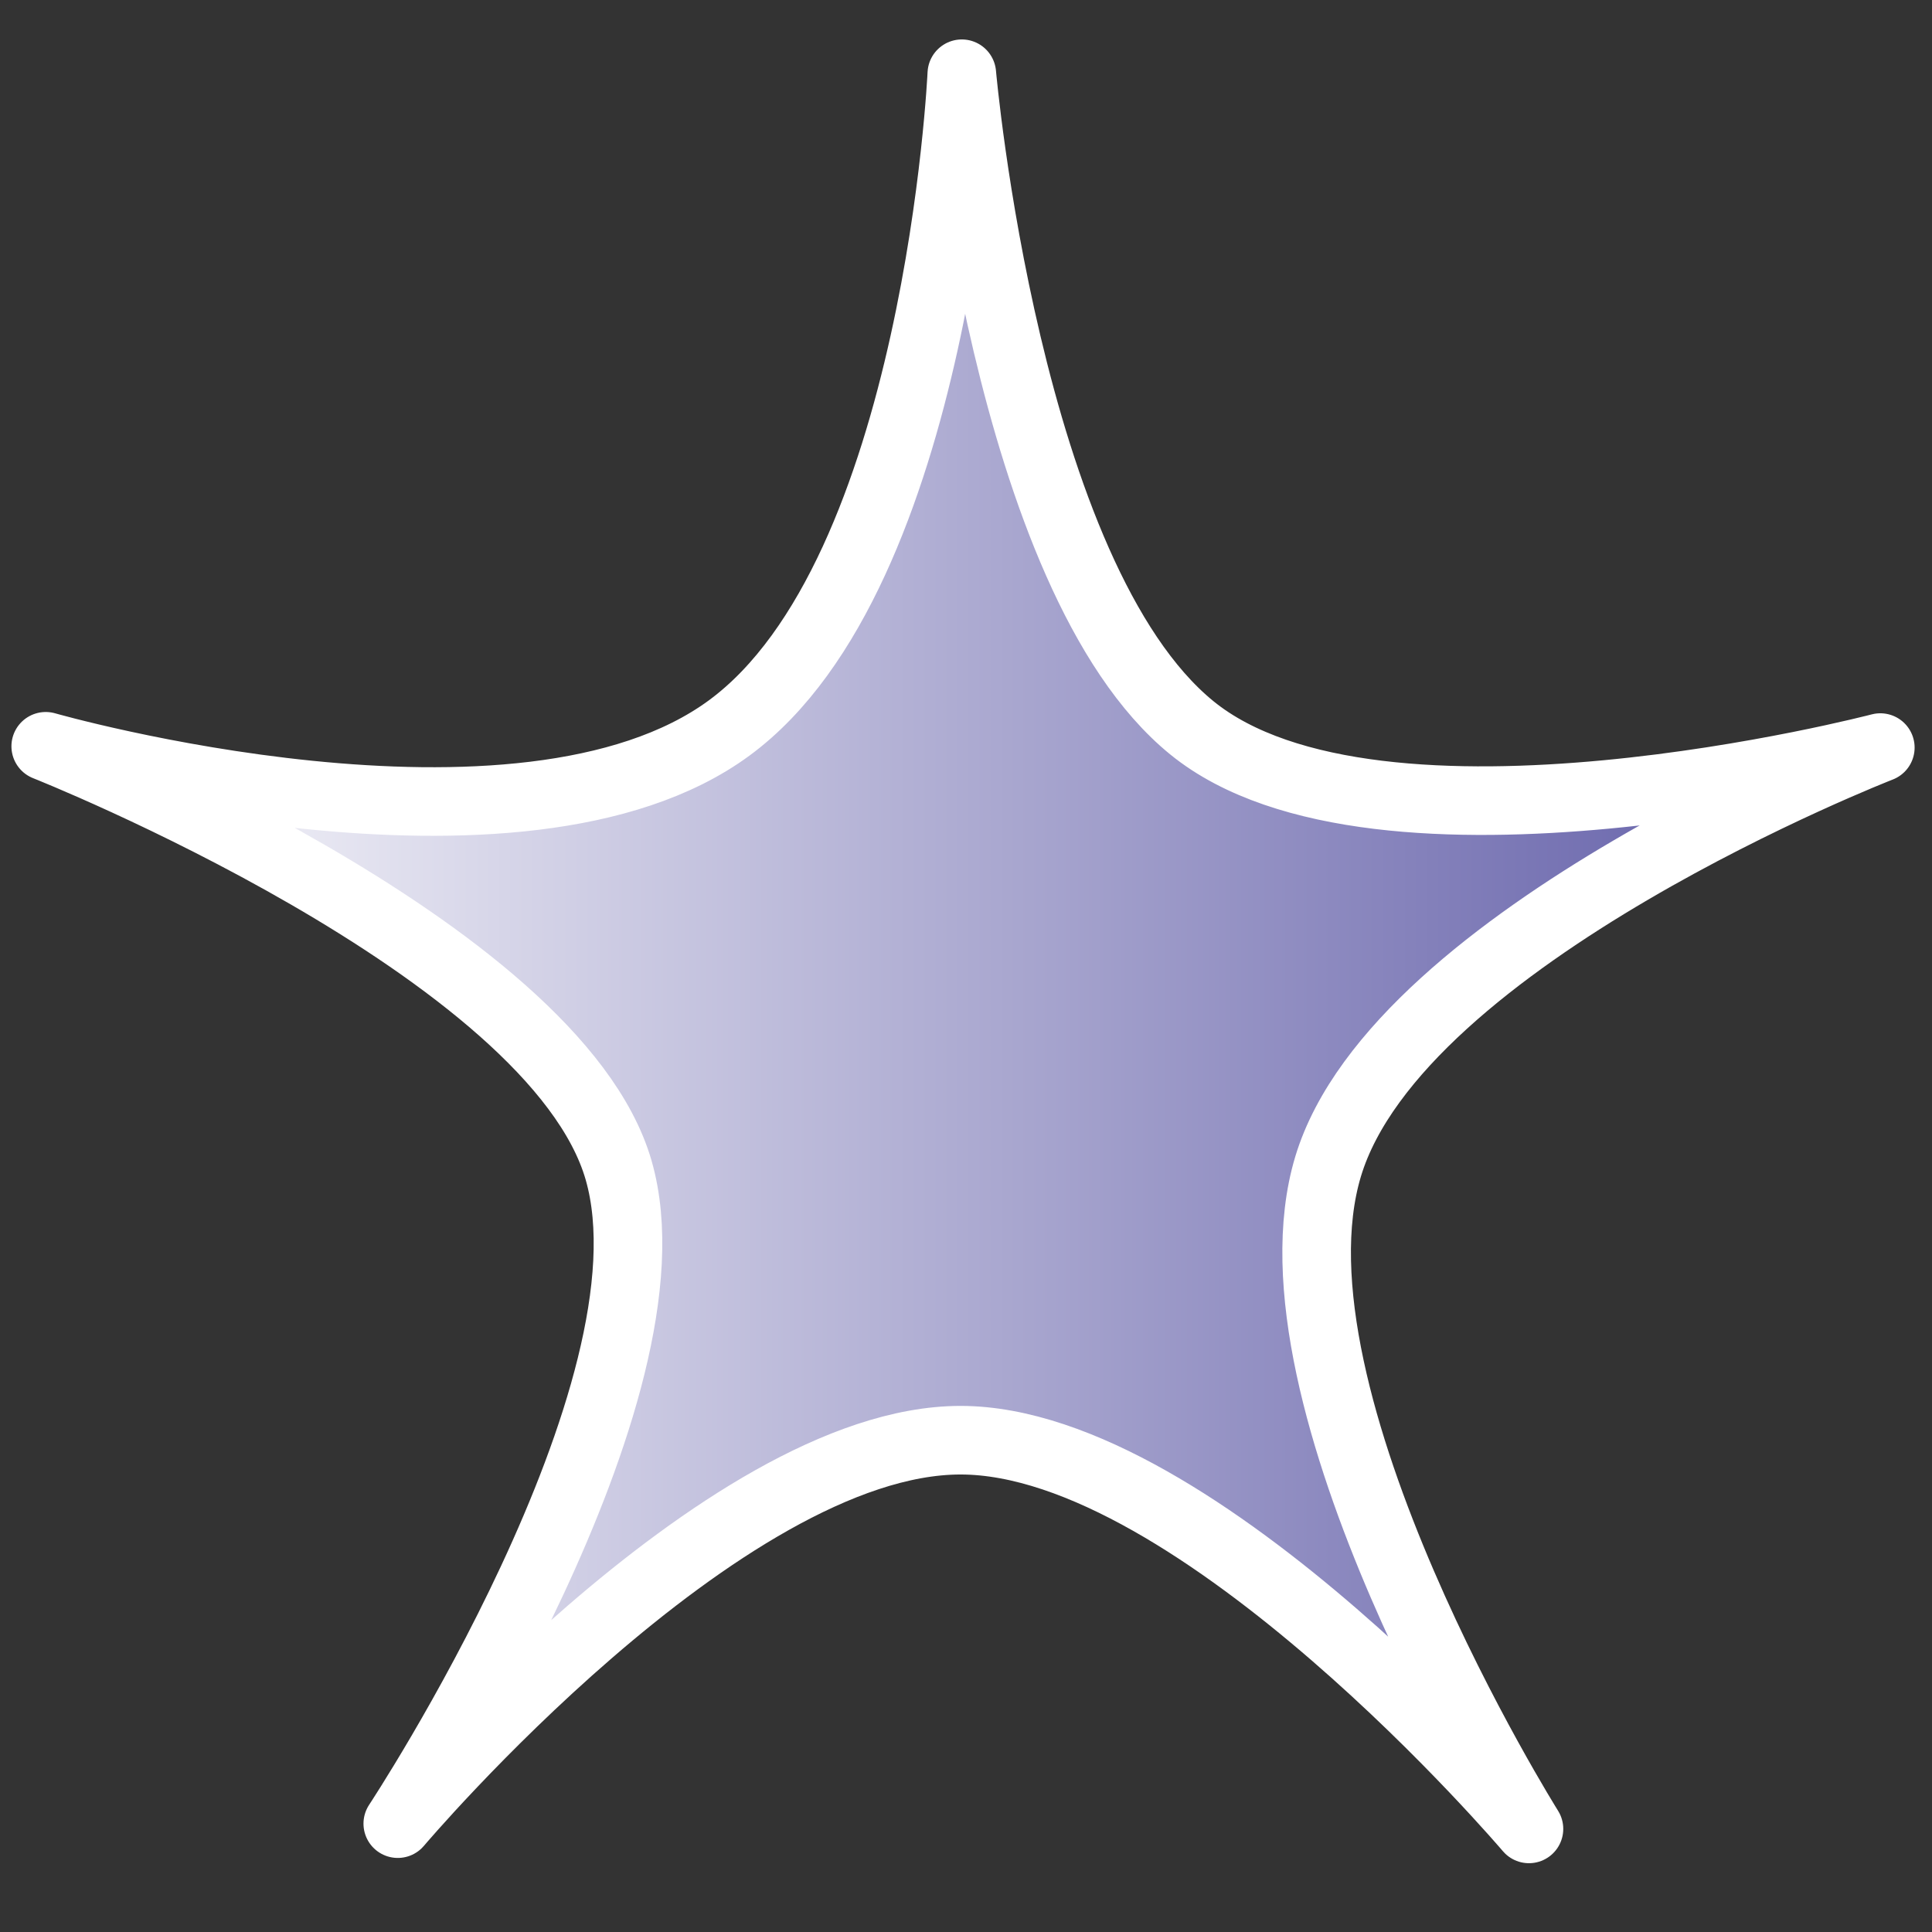 <?xml version="1.0" encoding="utf-8"?>
<!-- Generator: Adobe Illustrator 14.0.0, SVG Export Plug-In . SVG Version: 6.00 Build 43363)  -->
<!DOCTYPE svg PUBLIC "-//W3C//DTD SVG 1.1//EN" "http://www.w3.org/Graphics/SVG/1.1/DTD/svg11.dtd">
<svg version="1.1" id="Layer_1" xmlns="http://www.w3.org/2000/svg" xmlns:xlink="http://www.w3.org/1999/xlink" x="0px" y="0px"
	 width="36px" height="36px" viewBox="0 0 36 36" enable-background="new 0 0 36 36" xml:space="preserve">
<rect x="0" y="0" width="36" height="36" fill="#333333" stroke="none"/>
<linearGradient id="SVGID_1_" gradientUnits="userSpaceOnUse" x1="0.852" y1="17.726" x2="35.037" y2="17.726">
	<stop  offset="0" style="stop-color:#FFFFFF"/>
	<stop  offset="1" style="stop-color:#5B57A4"/>
</linearGradient>
<path fill="url(#SVGID_1_)" stroke="#FFFFFF" stroke-width="1.278" stroke-linecap="round" stroke-linejoin="round" d="
	M0.852,13.906c0,0,8.834,2.529,12.736-0.342c3.902-2.869,4.334-12.19,4.334-12.19s0.823,9.375,4.289,12.19
	c3.468,2.818,12.826,0.366,12.826,0.366s-8.987,3.496-10.289,7.803c-1.301,4.309,3.742,12.346,3.742,12.346
	s-6.149-7.243-10.592-7.243c-4.442,0-10.486,7.145-10.486,7.145s5.308-8.034,4.115-12.176C10.333,17.662,0.852,13.906,0.852,13.906z
	"/>
</svg>
